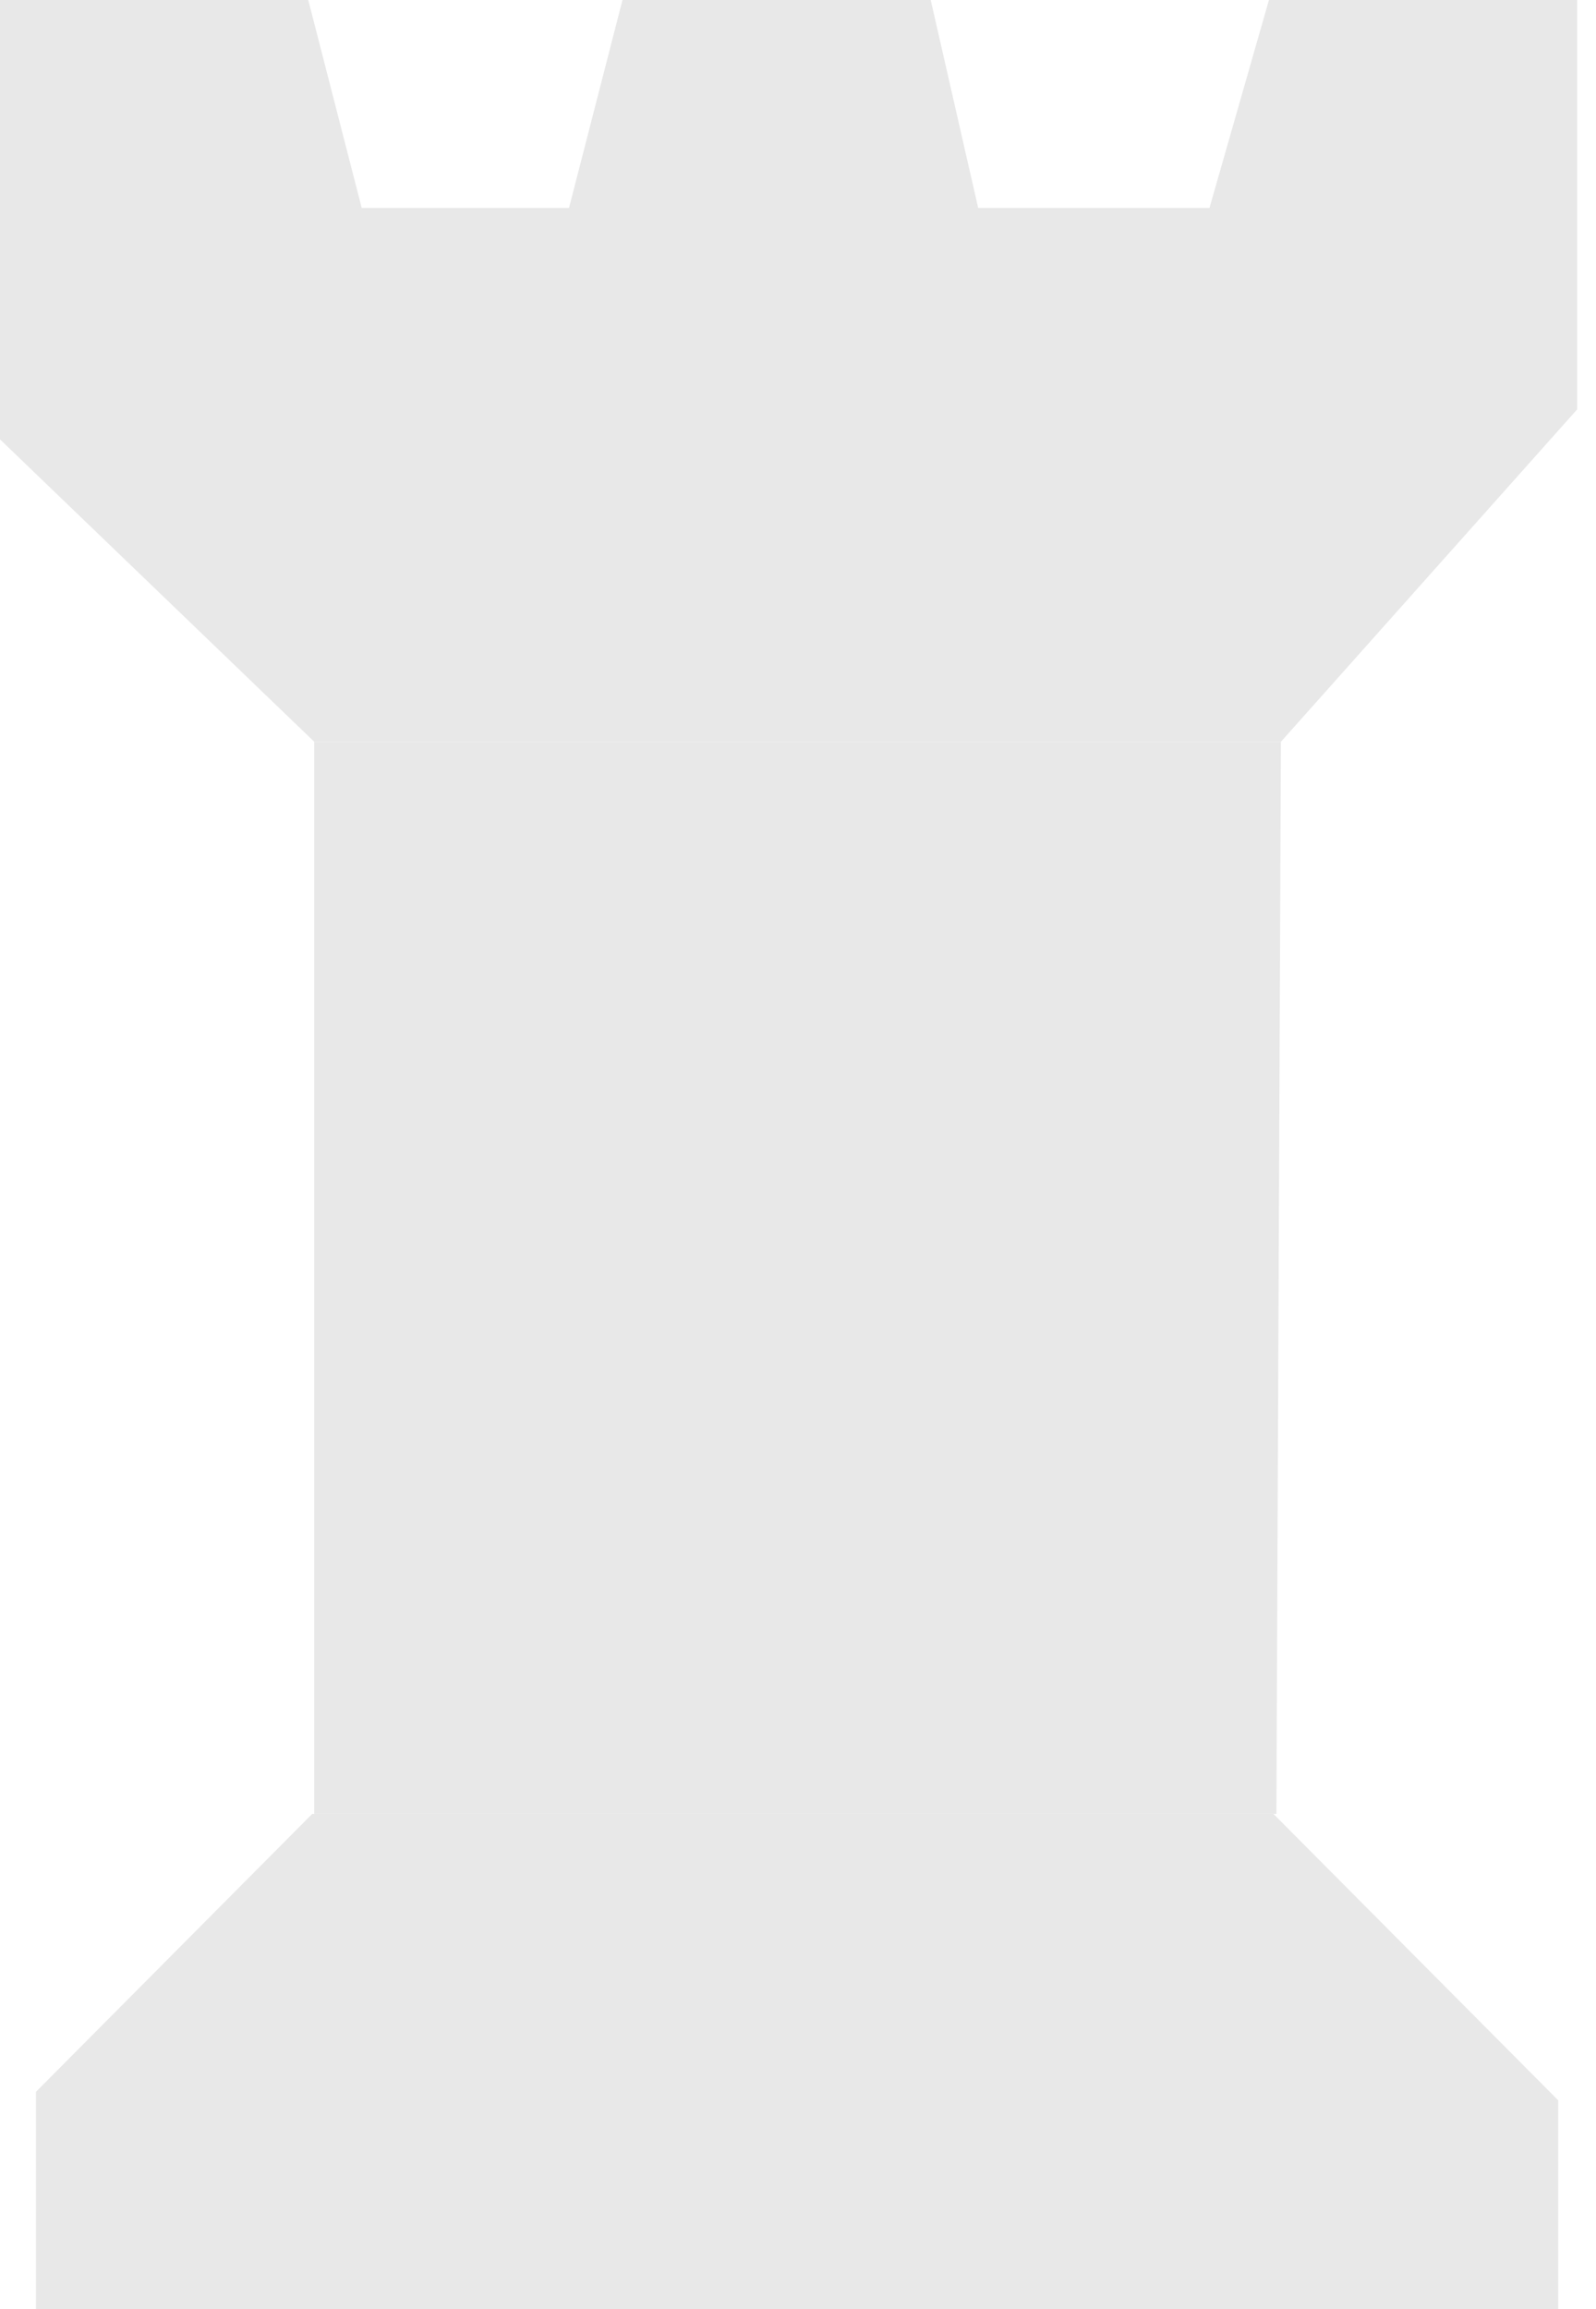 <svg width="65" height="94" viewBox="0 0 65 94" fill="none" xmlns="http://www.w3.org/2000/svg">
<path d="M12.716 73.836L1.465 85.149V94H63.46V85.495L51.863 73.836H12.716Z" fill="#E8E8E8"/>
<path d="M0 0H12.554L14.731 8.464H23.174L25.352 0H37.905L39.838 8.464H49.258L51.68 0H64.233V16.664L52.168 30.194H12.798L0 17.884V0Z" fill="#E8E8E8"/>
<path d="M12.797 30.194V35.26V73.837H51.984L52.167 30.194H12.797Z" fill="#E8E8E8"/>
</svg>
